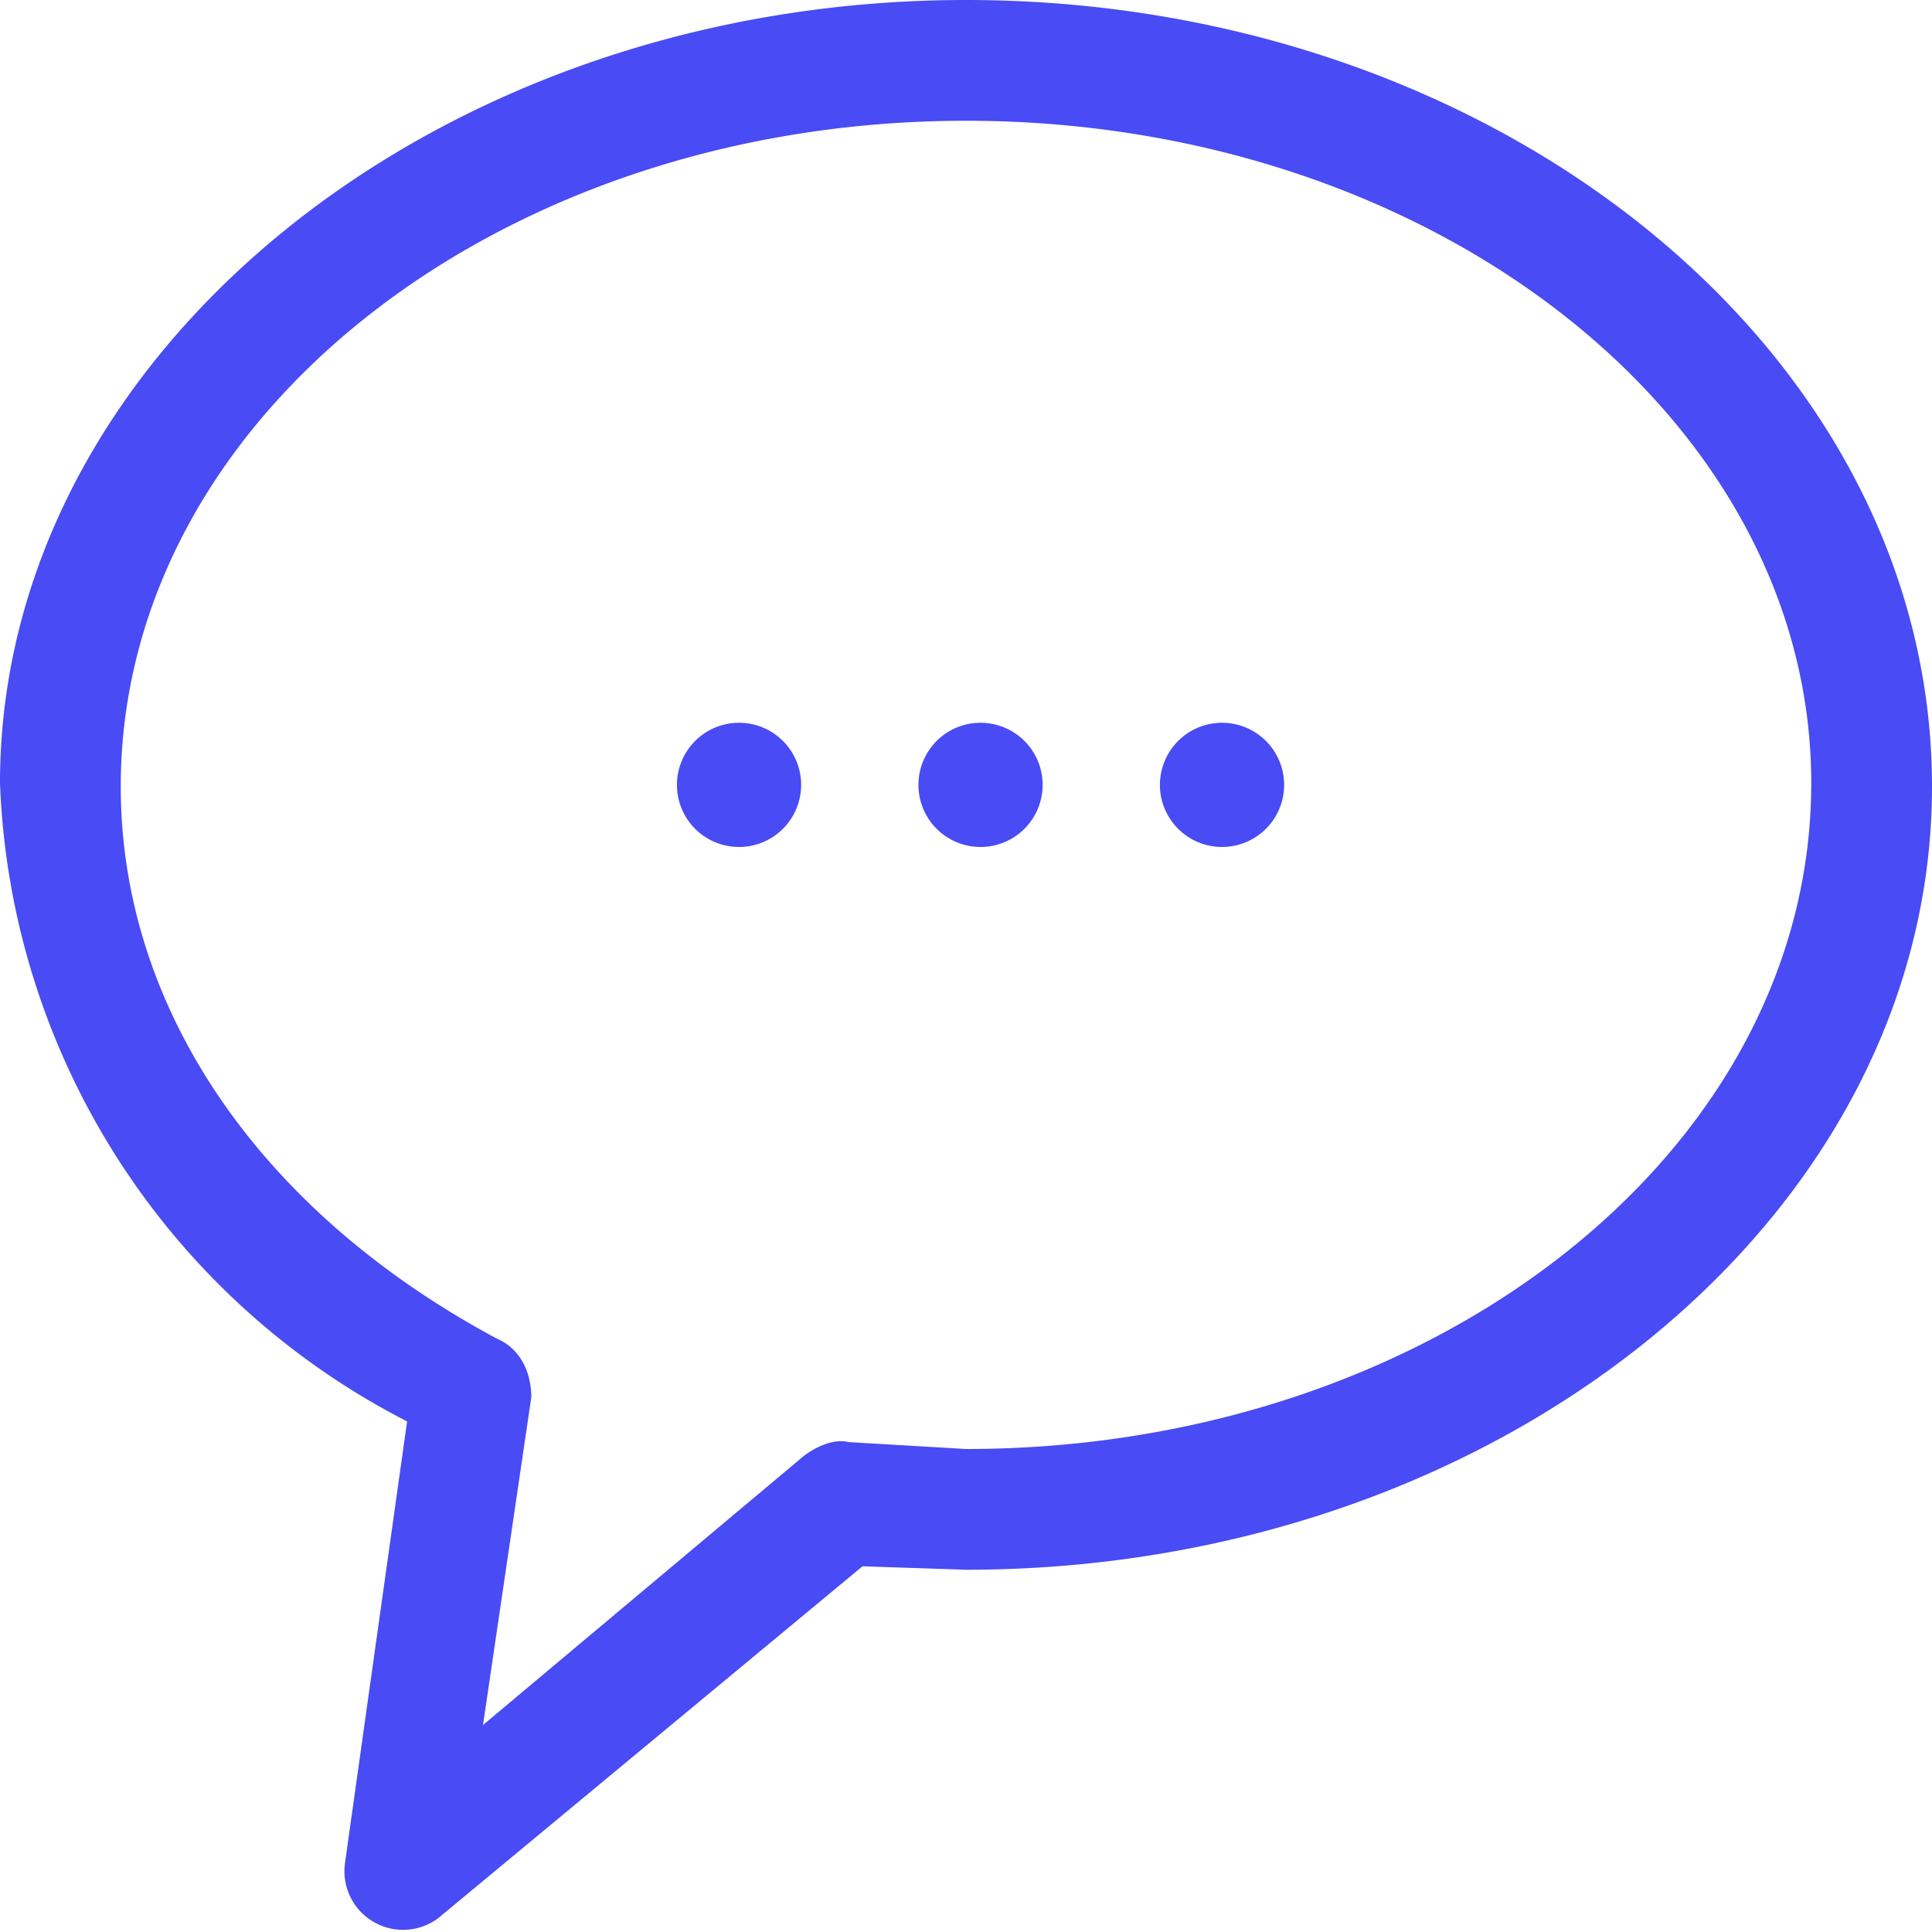 <svg width="56" height="56" xmlns="http://www.w3.org/2000/svg"><g fill="none" fill-rule="evenodd"><path d="M0 0h56v56H0z"/><path d="M28 0c15.4 0 28 10.2 28 22.8 0 12.5-12.6 22.7-28 22.7l-3-.1-12.3 10.2A1.7 1.7 0 0 1 10 54l1.8-12.8A21.7 21.7 0 0 1 0 22.7C0 10.3 12.6 0 28 0Zm0 3.5c-13.5 0-24.5 8.6-24.5 19.3 0 6.4 4 12.3 10.9 16 .7.3 1 1 1 1.7L14 50l9.3-7.8c.4-.3.9-.5 1.3-.4l3.4.2c13.5 0 24.5-8.6 24.5-19.3 0-10.6-11-19.2-24.5-19.2ZM21 21a1.8 1.8 0 1 1 0 3.5 1.8 1.8 0 0 1 0-3.5Zm7 0a1.8 1.8 0 1 1 0 3.5 1.8 1.8 0 0 1 0-3.5Zm7 0a1.8 1.8 0 1 1 0 3.5 1.8 1.8 0 0 1 0-3.5Z" fill="#494bf4" fill-rule="nonzero"/></g></svg>
